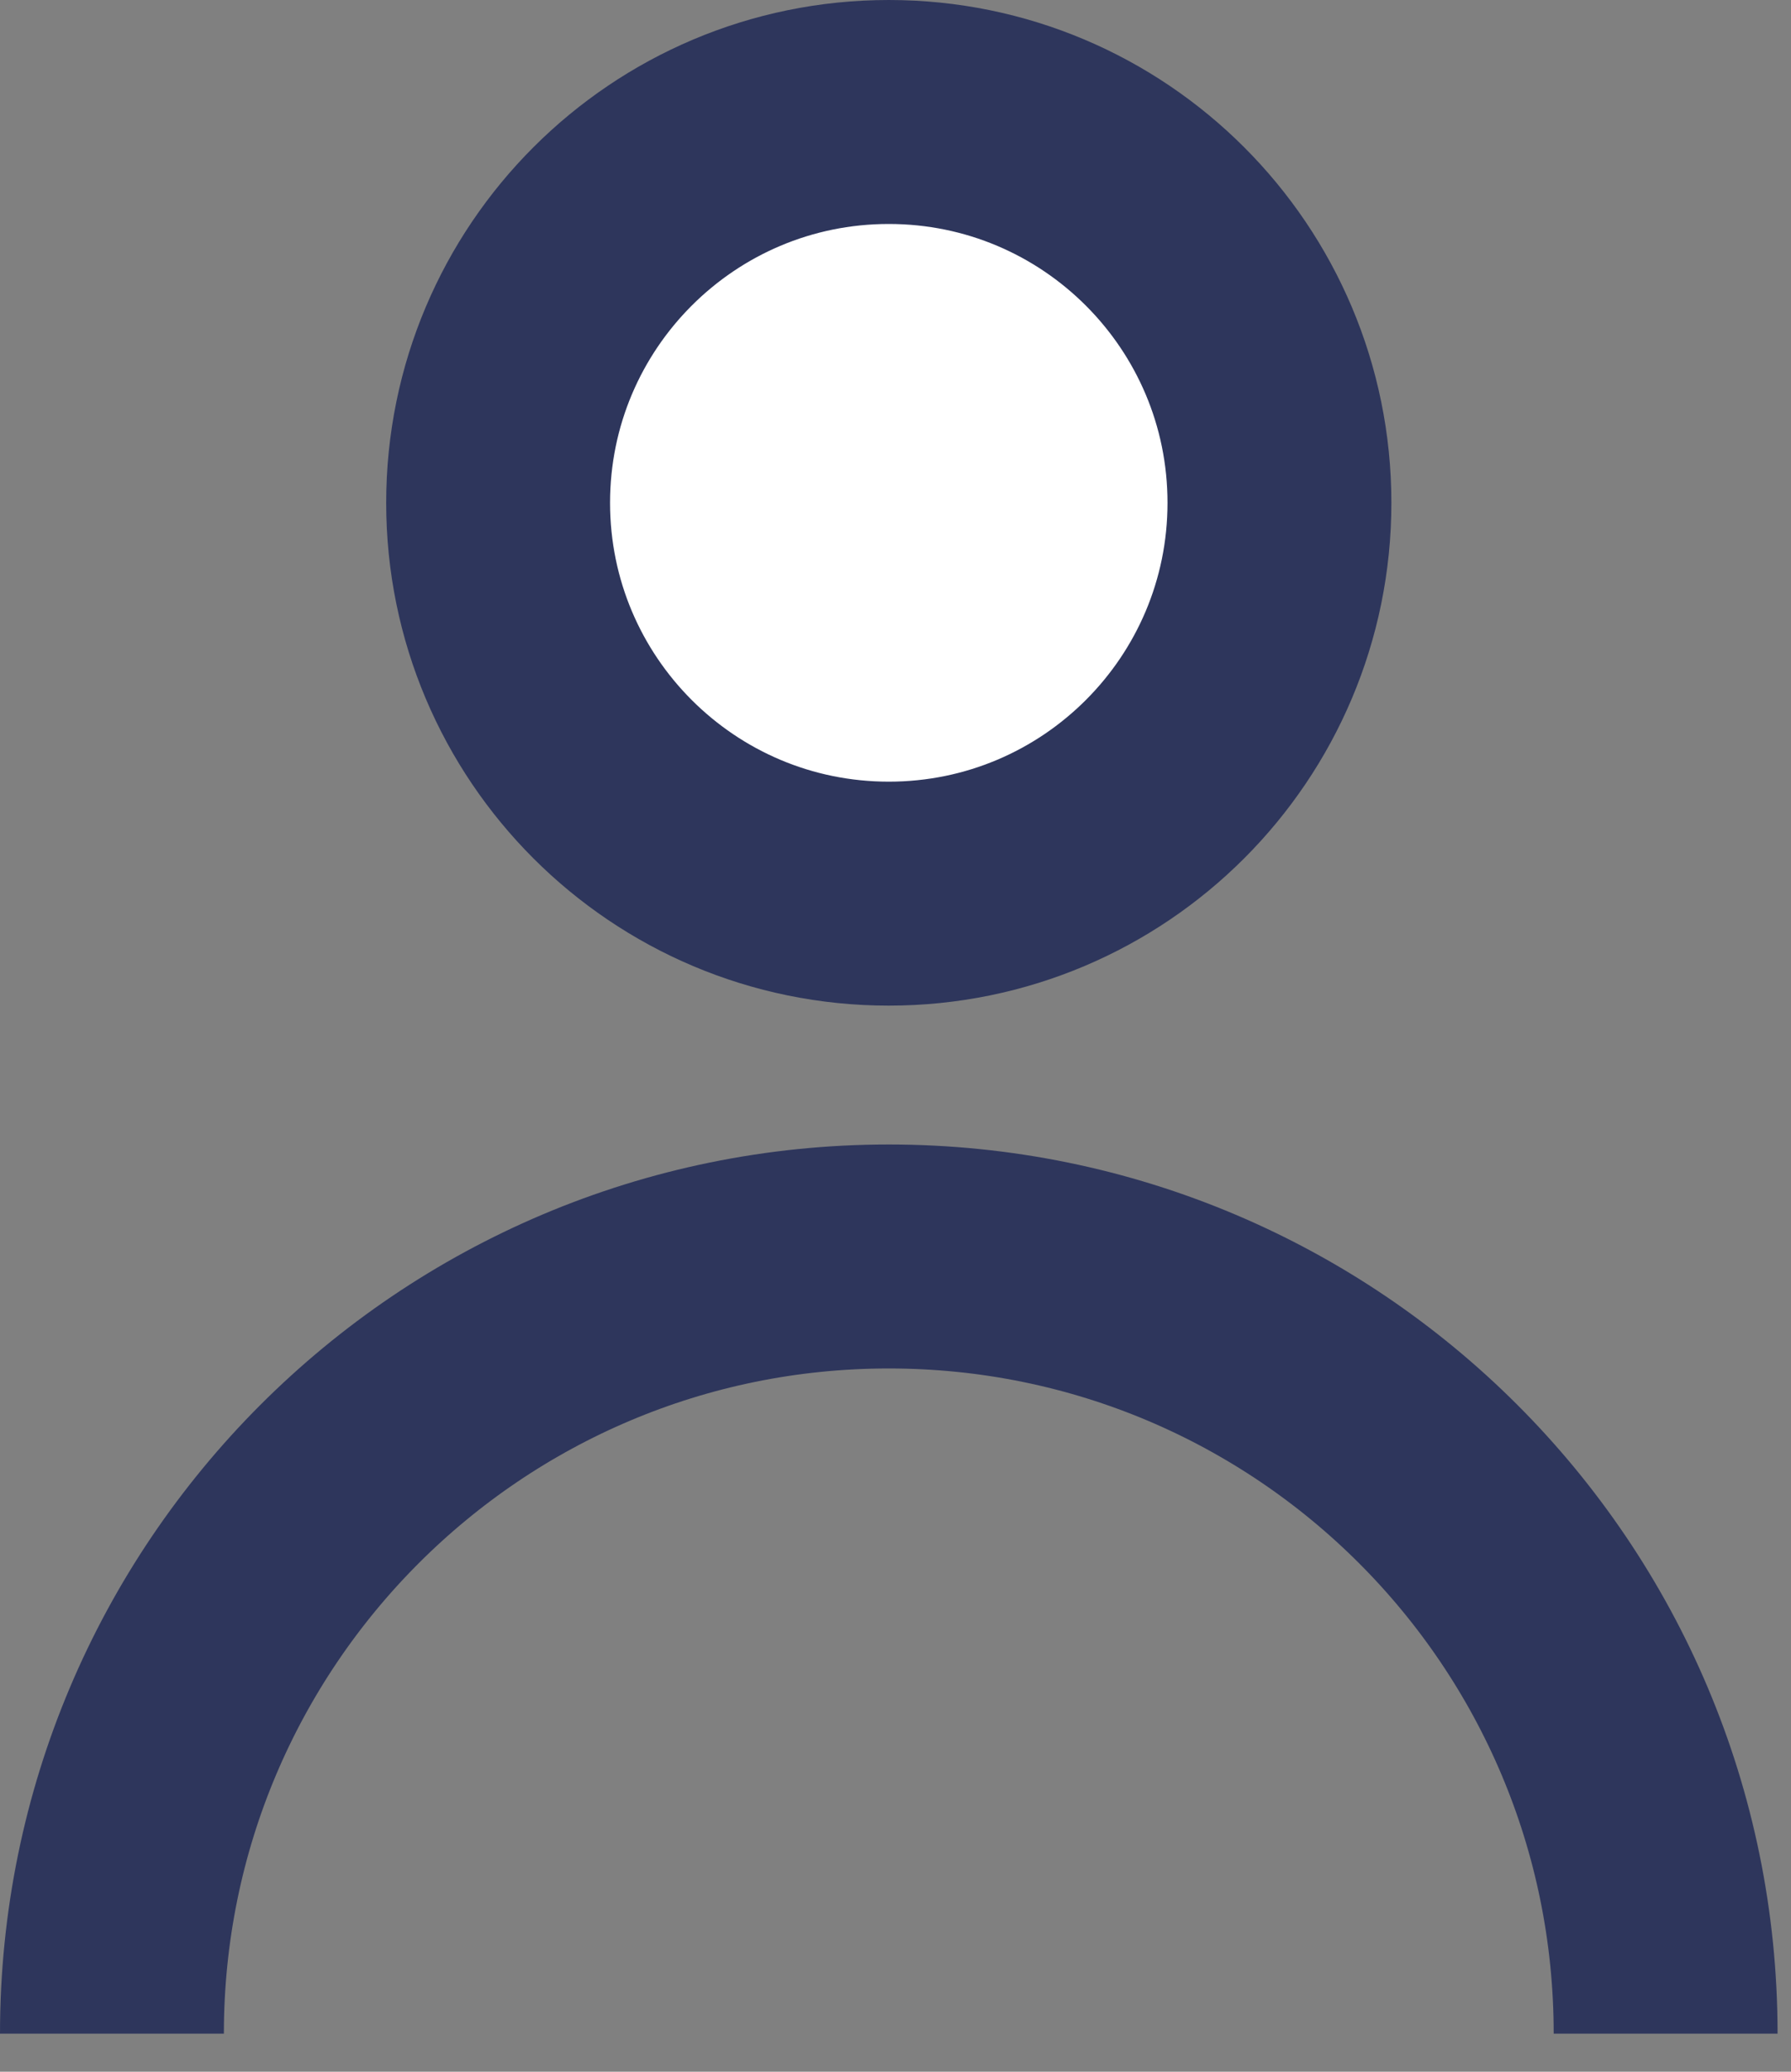 <svg width="32" height="37" viewBox="0 0 32 37" fill="none" xmlns="http://www.w3.org/2000/svg">
<rect x="0" y="0" width="32" height="37" fill="#808080" stroke="none"/>
<g clip-path="url(#clip0)">
<path d="M2 36.32C2 28.66 8.21 22.44 15.88 22.44C23.55 22.44 29.76 28.65 29.76 36.32" stroke="#2E365C" stroke-width="4" stroke-miterlimit="10"/>
<path d="M15.88 15.96C19.735 15.96 22.86 12.835 22.86 8.98C22.86 5.125 19.735 2 15.88 2C12.025 2 8.9 5.125 8.9 8.98C8.9 12.835 12.025 15.96 15.88 15.96Z" fill="white" stroke="#2E365C" stroke-width="4" stroke-miterlimit="10"/>
</g>
<defs>
<clipPath id="clip0">
<rect width="31.76" height="36.32" fill="white"/>
</clipPath>
</defs>
</svg>
